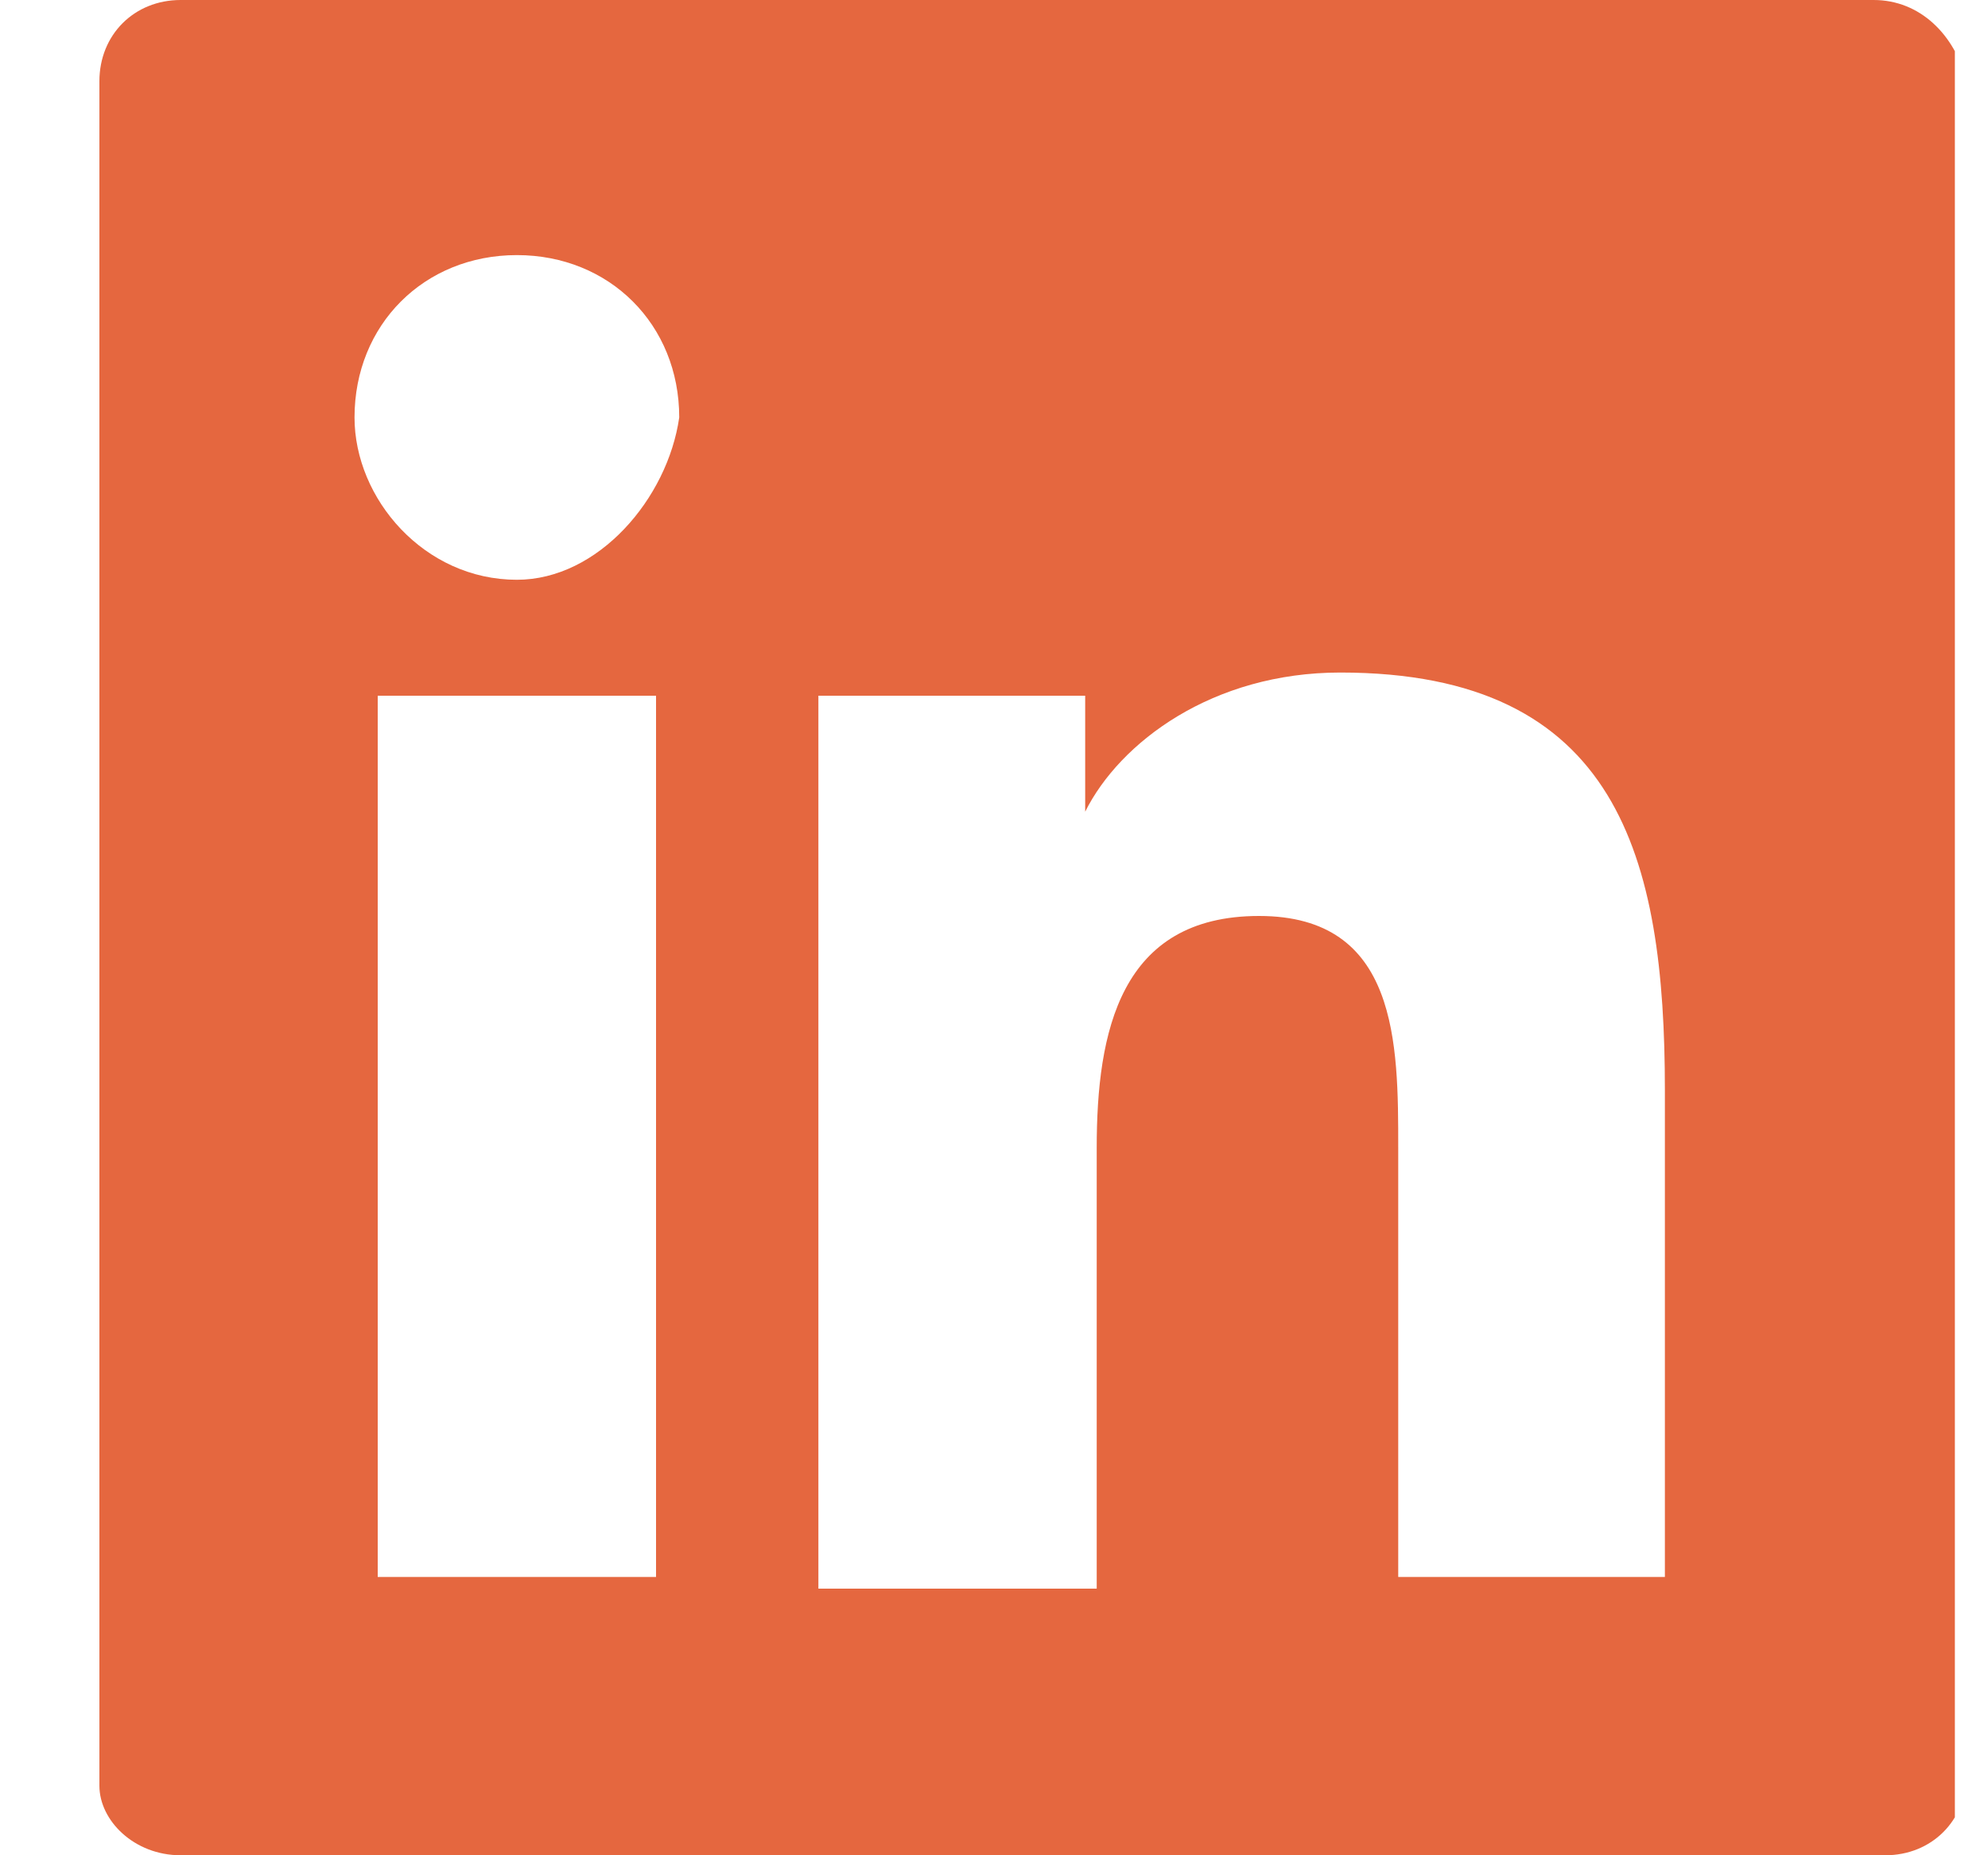 <svg width="15" height="14" viewBox="0 0 15 14" fill="none" xmlns="http://www.w3.org/2000/svg">
<g clip-path="url(#clip0_543_4591)">
<path d="M14.137 0H1.363C1.012 0 0.75 0.263 0.75 0.613V13.475C0.75 13.738 1.012 14 1.363 14H14.225C14.575 14 14.838 13.738 14.838 13.387V0.613C14.75 0.263 14.488 0 14.137 0ZM4.862 11.9H2.85V5.25H4.95V11.9H4.862ZM3.9 4.375C3.2 4.375 2.675 3.763 2.675 3.15C2.675 2.45 3.2 1.925 3.9 1.925C4.6 1.925 5.125 2.45 5.125 3.15C5.037 3.763 4.513 4.375 3.9 4.375ZM12.65 11.9H10.55V8.662C10.55 7.875 10.55 6.912 9.5 6.912C8.45 6.912 8.275 7.787 8.275 8.662V11.988H6.175V5.25H8.188V6.125C8.45 5.6 9.15 5.075 10.113 5.075C12.213 5.075 12.562 6.475 12.562 8.225V11.9H12.65Z" fill="#E5673F"/>
</g>
<defs>
<clipPath id="clip0_543_4591">
<rect width="14" height="14" fill="#E5673F" transform="translate(0.75)"/>
</clipPath>
</defs>
</svg>
